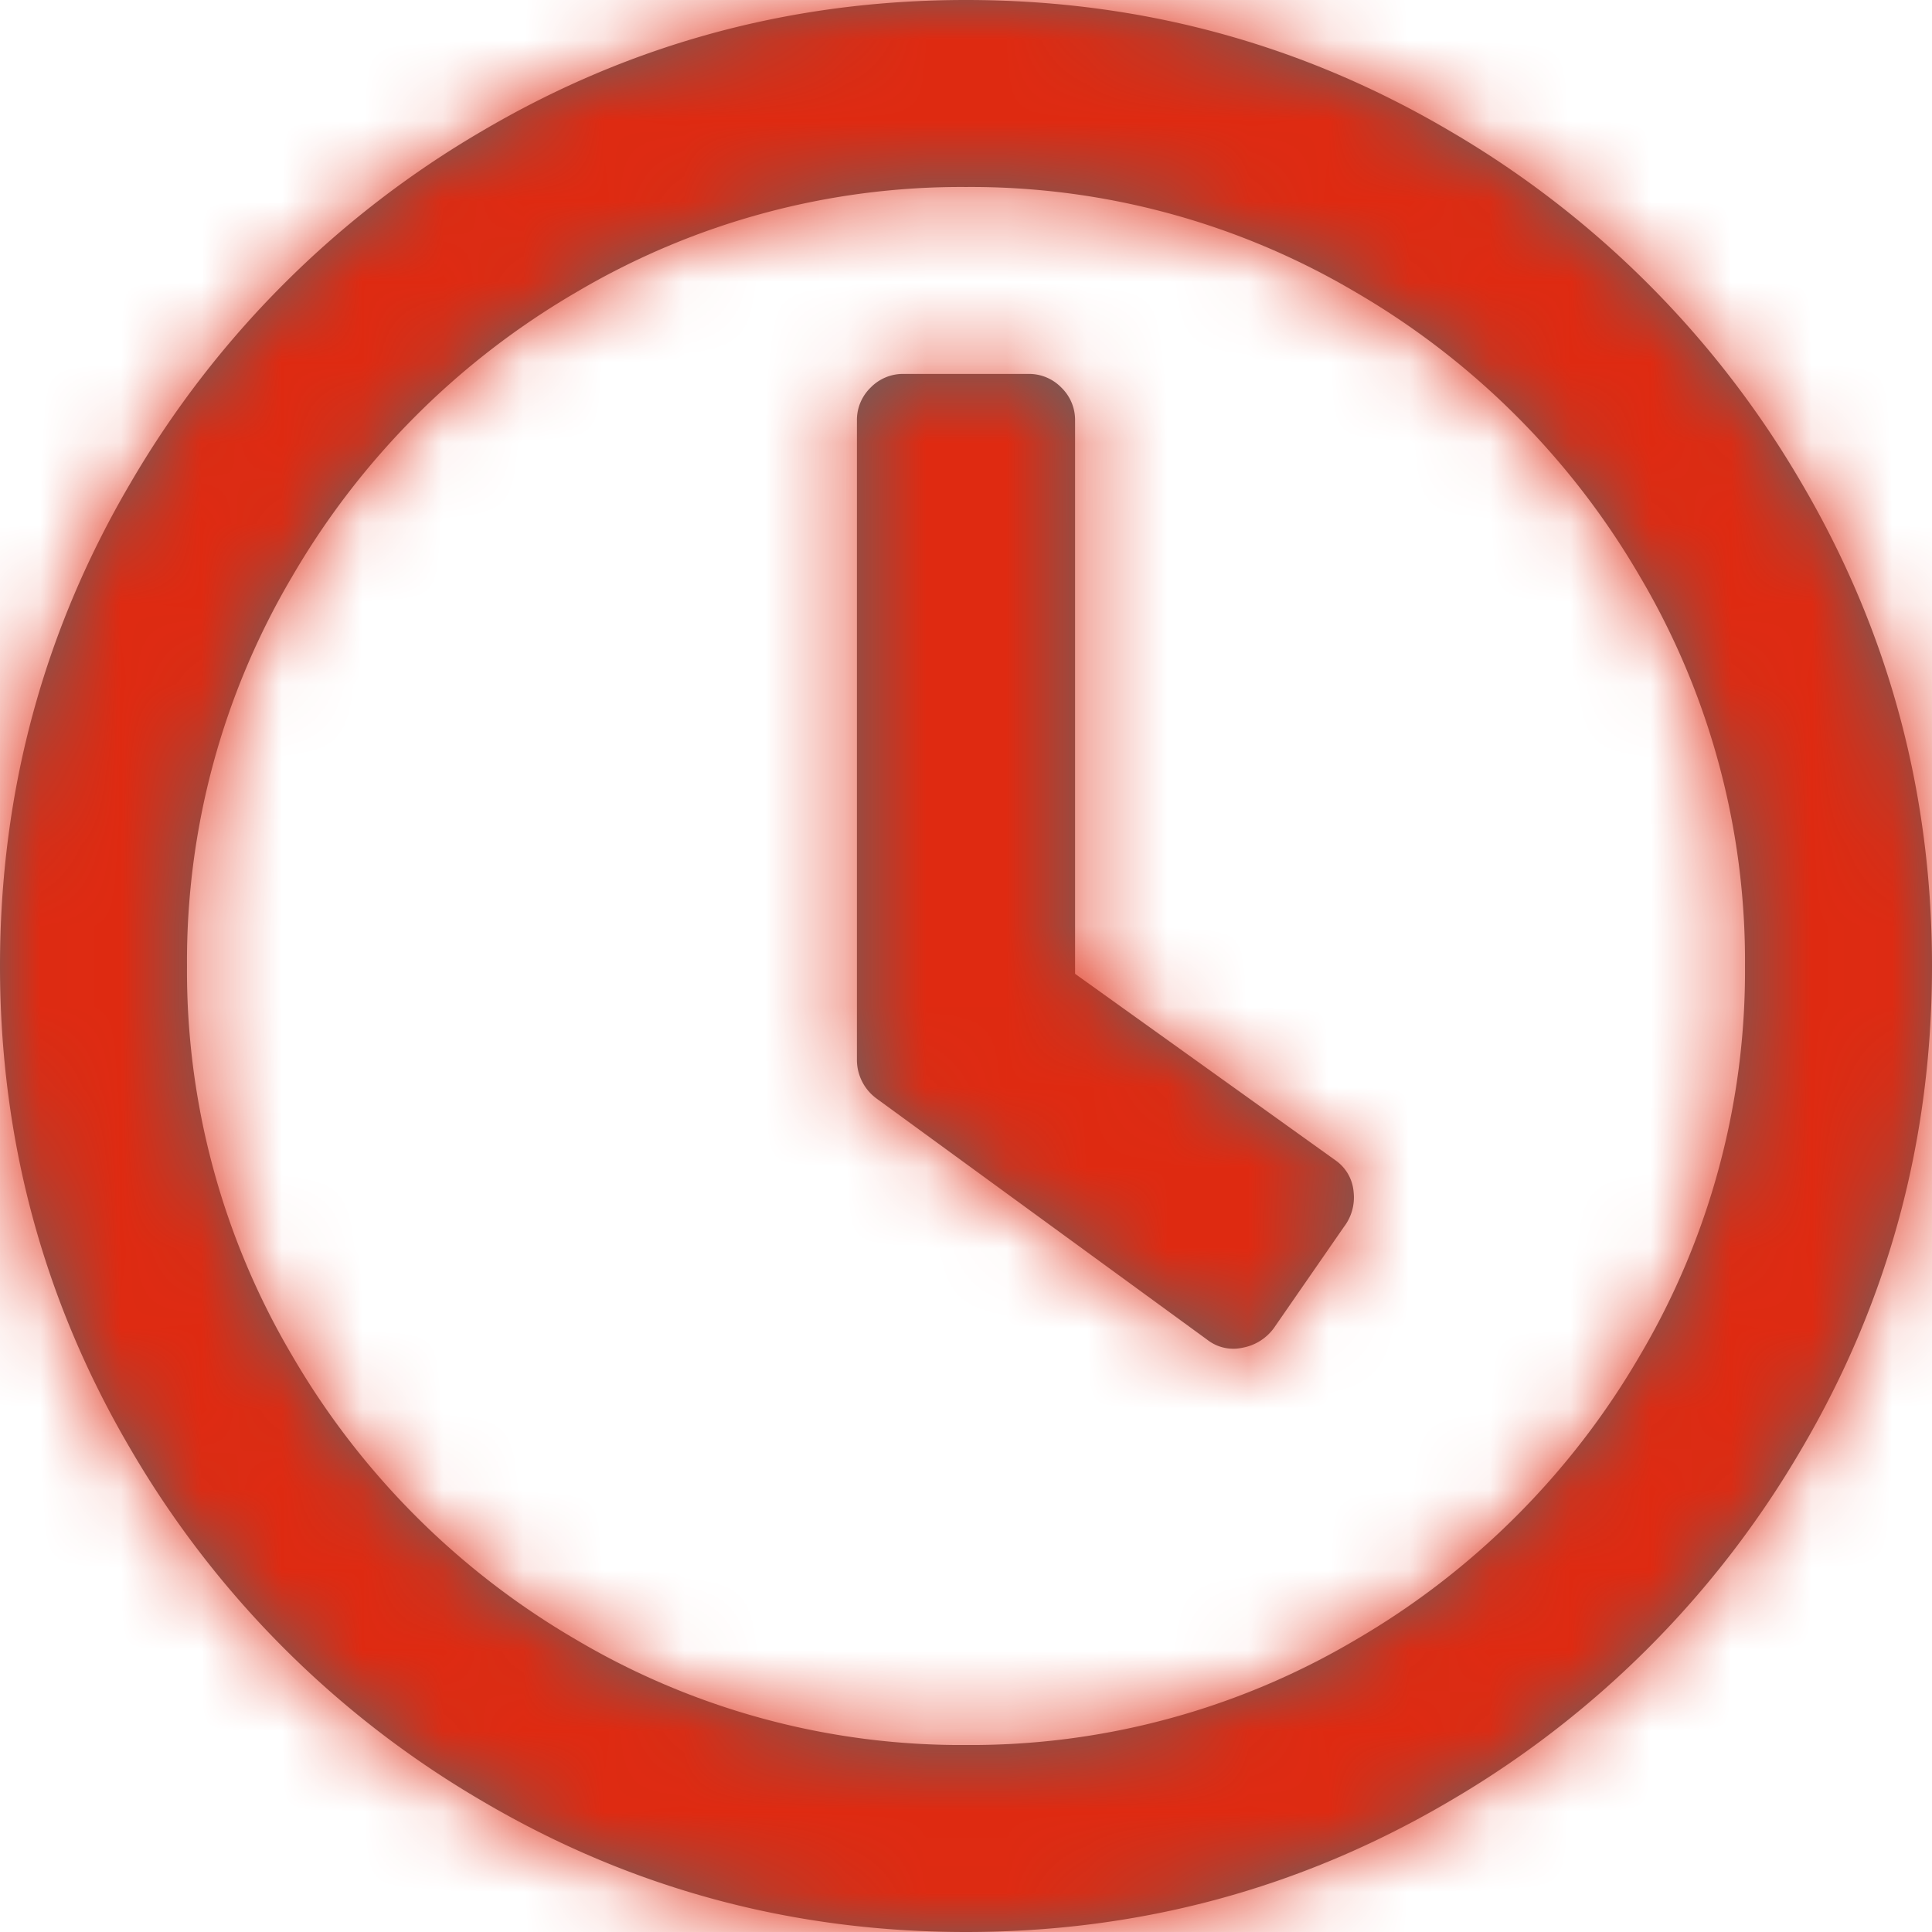 <svg xmlns="http://www.w3.org/2000/svg" xmlns:xlink="http://www.w3.org/1999/xlink" width="24" height="24" viewBox="0 0 24 24">
    <defs>
        <path id="a" d="M12 0c2.161 0 4.161.54 6 1.621A12.126 12.126 0 0 1 22.379 6C23.459 7.839 24 9.839 24 12s-.54 4.161-1.621 6A12.126 12.126 0 0 1 18 22.379C16.161 23.459 14.161 24 12 24s-4.161-.54-6-1.621A12.126 12.126 0 0 1 1.621 18C.541 16.161 0 14.161 0 12s.54-4.161 1.621-6A12.126 12.126 0 0 1 6 1.621C7.839.541 9.839 0 12 0zm0 21.677a9.39 9.39 0 0 0 4.839-1.306 9.759 9.759 0 0 0 3.532-3.532A9.39 9.39 0 0 0 21.677 12a9.39 9.39 0 0 0-1.306-4.839 9.759 9.759 0 0 0-3.532-3.532A9.39 9.39 0 0 0 12 2.323a9.39 9.39 0 0 0-4.839 1.306A9.759 9.759 0 0 0 3.63 7.161 9.39 9.39 0 0 0 2.323 12a9.39 9.39 0 0 0 1.306 4.839 9.759 9.759 0 0 0 3.532 3.532A9.39 9.39 0 0 0 12 21.677zm-1.113-8.032a.596.596 0 0 1-.242-.484V5.226a.56.56 0 0 1 .17-.411.56.56 0 0 1 .41-.17h1.55a.56.56 0 0 1 .41.17.56.56 0 0 1 .17.41v6.872l3.242 2.322a.53.53 0 0 1 .218.387.602.602 0 0 1-.121.436l-.871 1.258a.62.62 0 0 1-.388.242.524.524 0 0 1-.435-.097l-4.113-3z"/>
    </defs>
    <g fill="none" fill-rule="evenodd">
        <path d="M0 0h24v24H0z"/>
        <mask id="b" fill="#fff">
            <use xlink:href="#a"/>
        </mask>
        <use fill="#636466" xlink:href="#a"/>
        <g fill="#df2a11" mask="url(#b)">
            <path d="M0 0h24v24H0z"/>
        </g>
    </g>
</svg>
